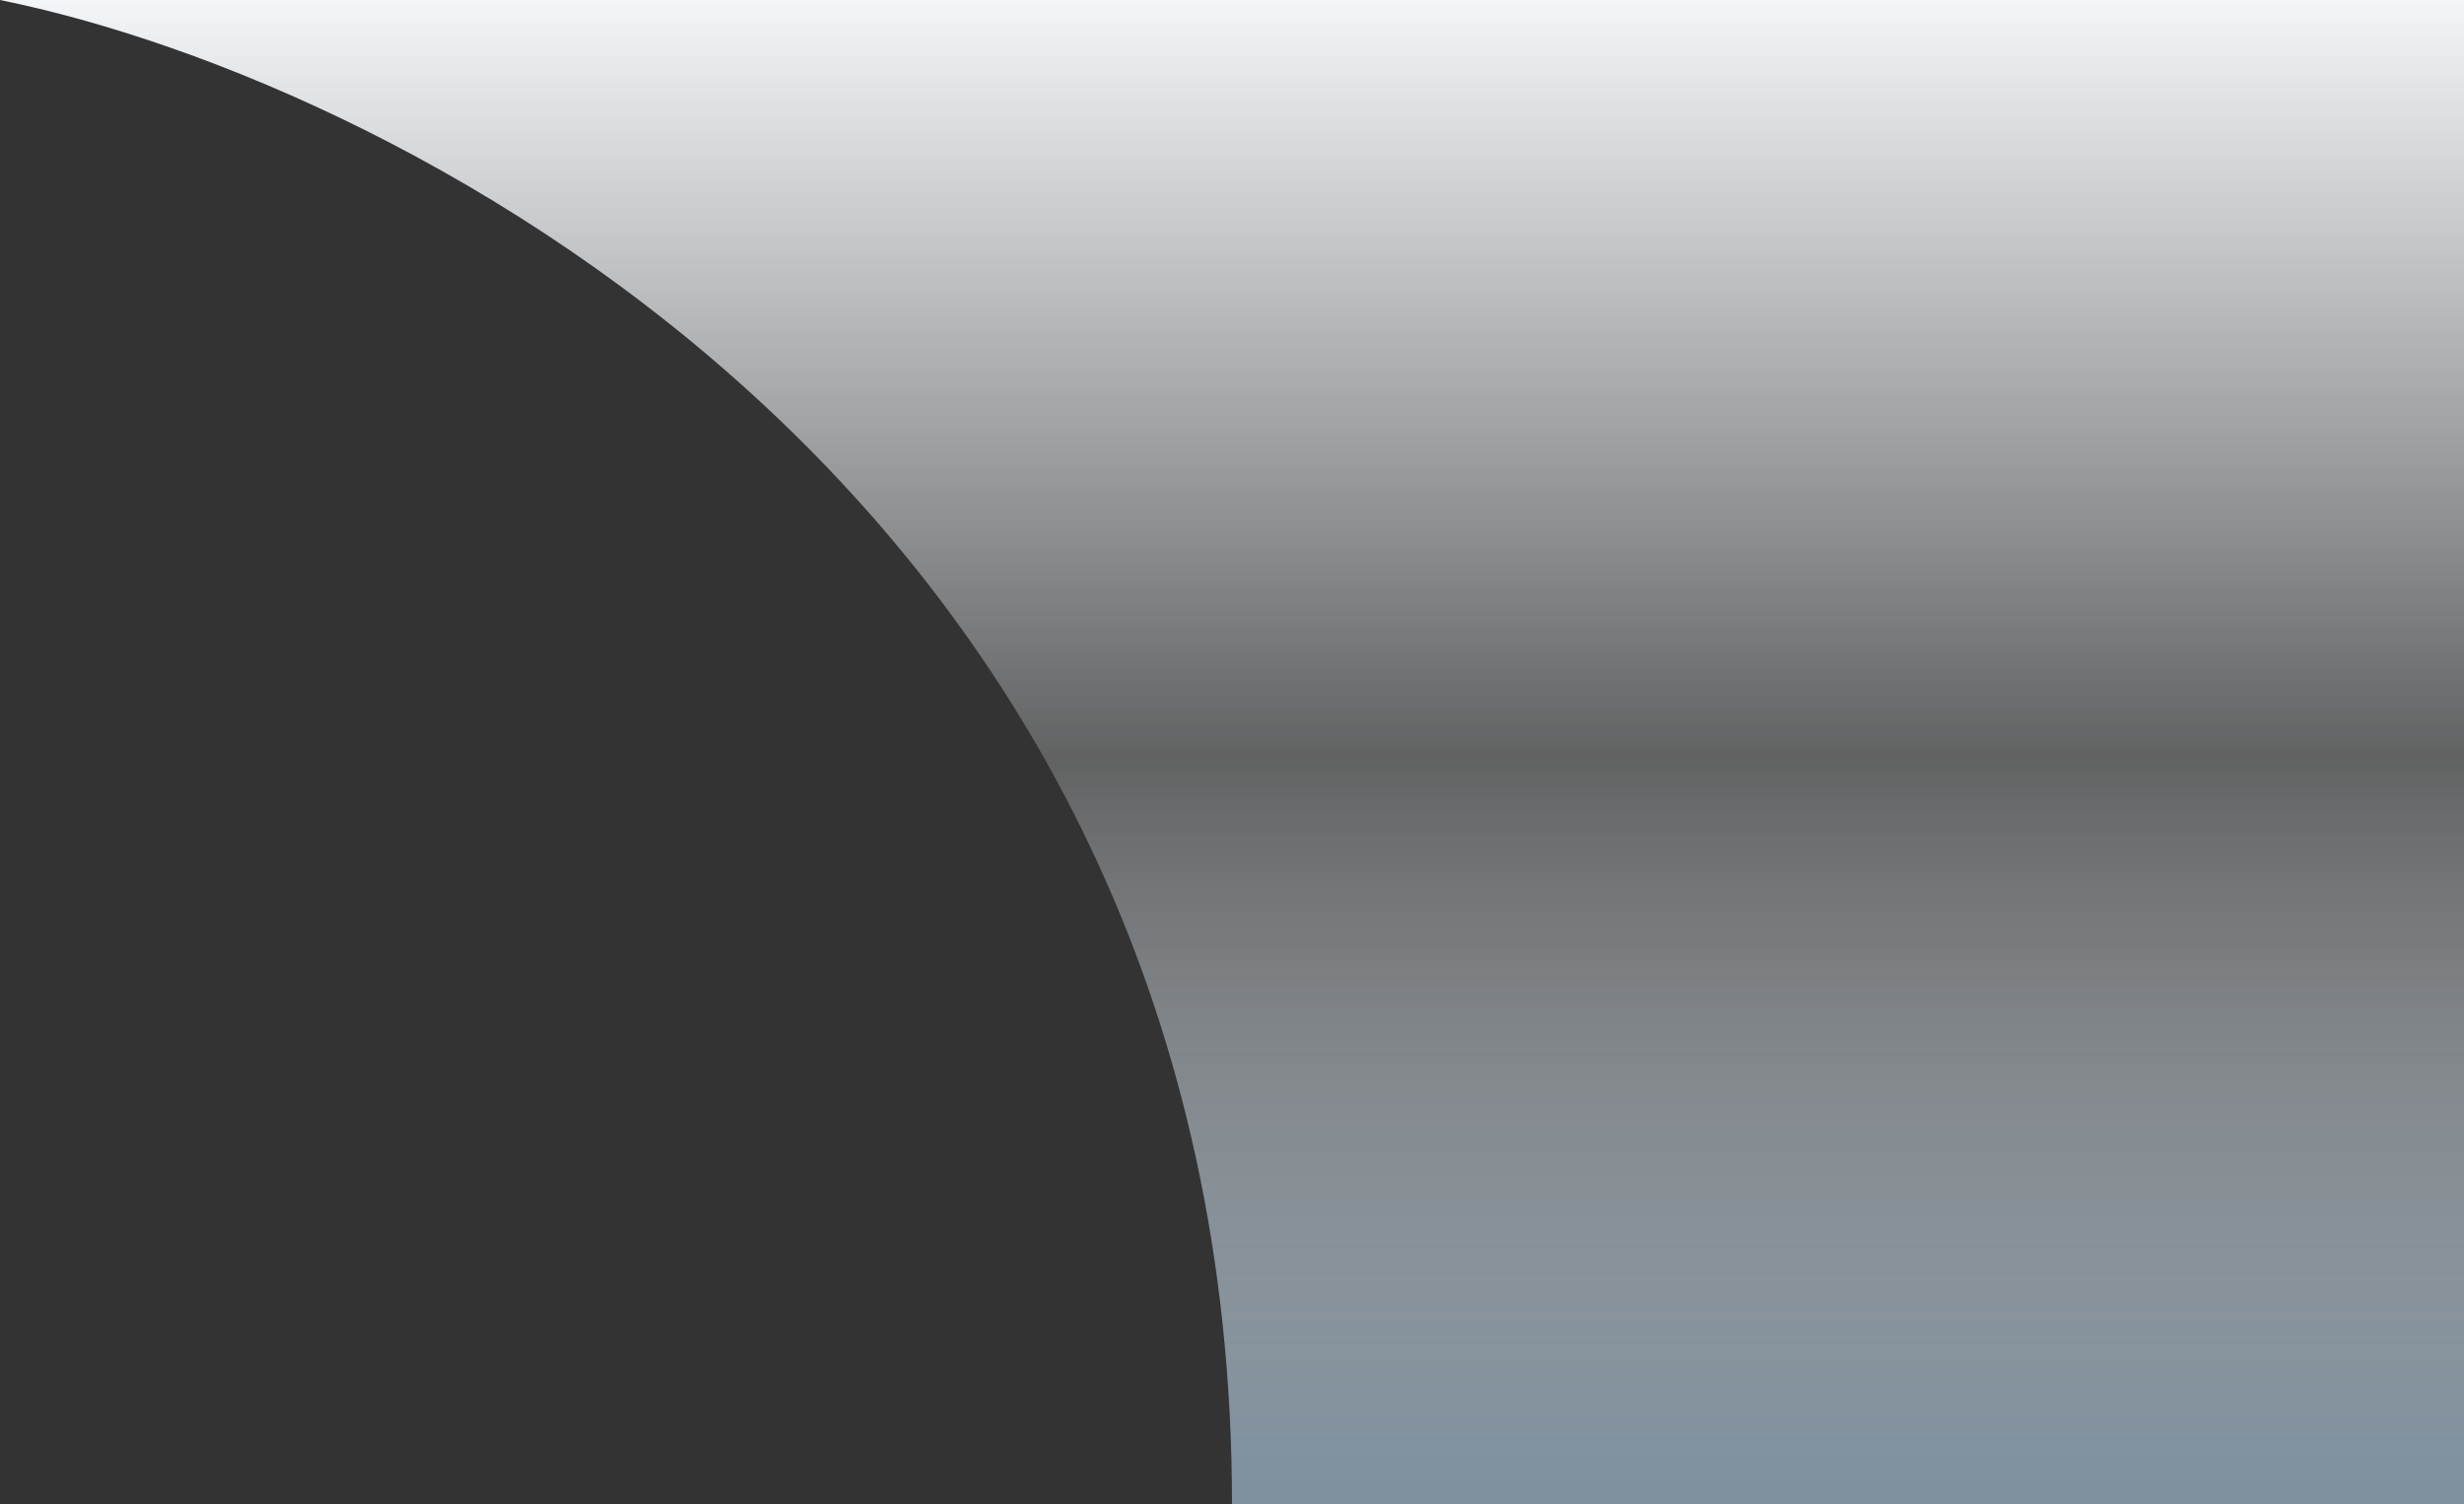 <svg width="1728" height="1055" viewBox="0 0 1728 1055" fill="none" xmlns="http://www.w3.org/2000/svg">
<rect x="0" y="0" width="1728" height="1055" fill="#333333" stroke="none"/>
<path d="M864 1055C864 358.2 288.167 58.5 0 0H1728V1055H864Z" fill="url(#paint0_linear_120_35)"/>
<defs>
<linearGradient id="paint0_linear_120_35" x1="864" y1="0" x2="864" y2="1054.5" gradientUnits="userSpaceOnUse">
<stop stop-color="#F3F6F9"/>
<stop offset="0.504" stop-color="#F3F6F9" stop-opacity="0.24"/>
<stop offset="1" stop-color="#7E909E"/>
</linearGradient>
</defs>
</svg>
